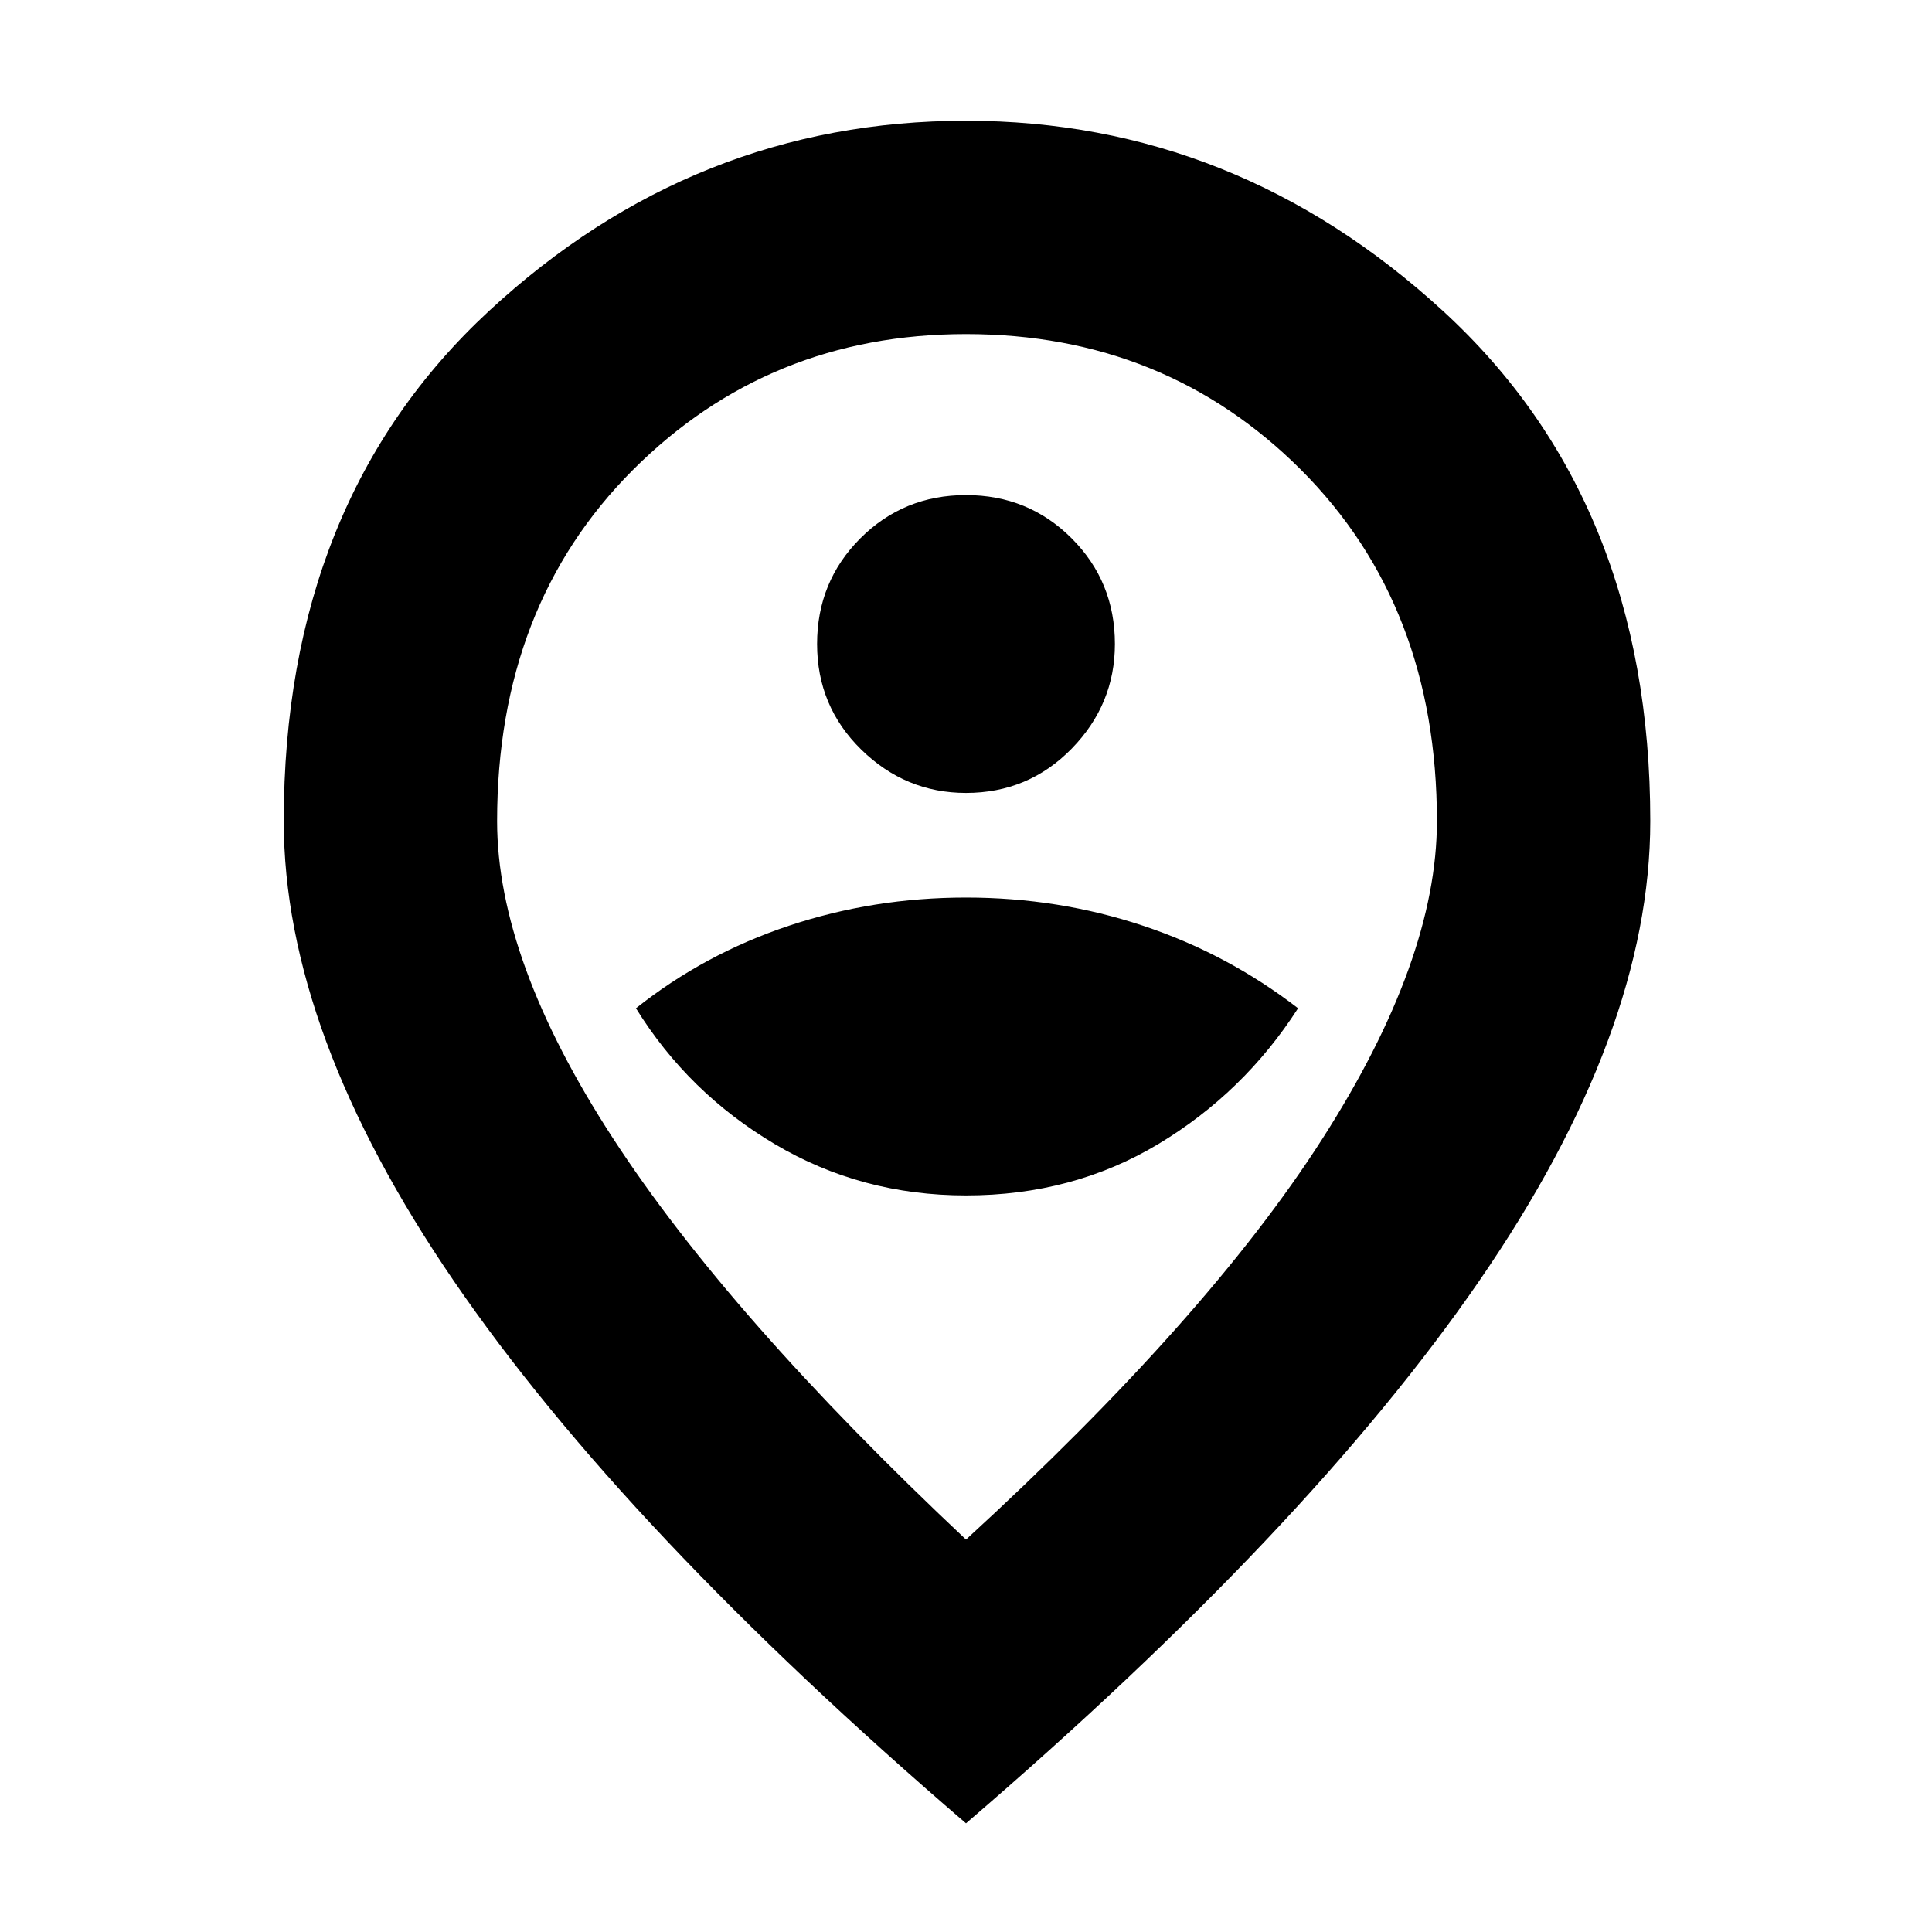 <svg xmlns="http://www.w3.org/2000/svg" height="40" width="40"><path d="M20 24.75Q22.208 24.75 23.979 23.688Q25.75 22.625 26.875 20.875Q25.417 19.75 23.667 19.167Q21.917 18.583 20 18.583Q18.083 18.583 16.333 19.167Q14.583 19.75 13.167 20.875Q14.25 22.625 16.042 23.688Q17.833 24.75 20 24.75ZM20 16.417Q21.292 16.417 22.188 15.5Q23.083 14.583 23.083 13.333Q23.083 12.042 22.188 11.146Q21.292 10.25 20 10.25Q18.708 10.25 17.812 11.146Q16.917 12.042 16.917 13.333Q16.917 14.625 17.833 15.521Q18.75 16.417 20 16.417ZM20 31.875Q25 27.292 27.375 23.583Q29.75 19.875 29.75 17Q29.75 12.542 26.938 9.729Q24.125 6.917 20 6.917Q15.917 6.917 13.104 9.729Q10.292 12.542 10.292 17Q10.292 19.875 12.688 23.562Q15.083 27.25 20 31.875ZM20 37.75Q12.917 31.667 9.396 26.521Q5.875 21.375 5.875 17Q5.875 10.375 10.125 6.438Q14.375 2.5 20 2.5Q25.583 2.5 29.875 6.438Q34.167 10.375 34.167 17Q34.167 21.375 30.625 26.521Q27.083 31.667 20 37.75ZM20 17Q20 17 20 17Q20 17 20 17Q20 17 20 17Q20 17 20 17Q20 17 20 17Q20 17 20 17Q20 17 20 17Q20 17 20 17Z"/></svg>